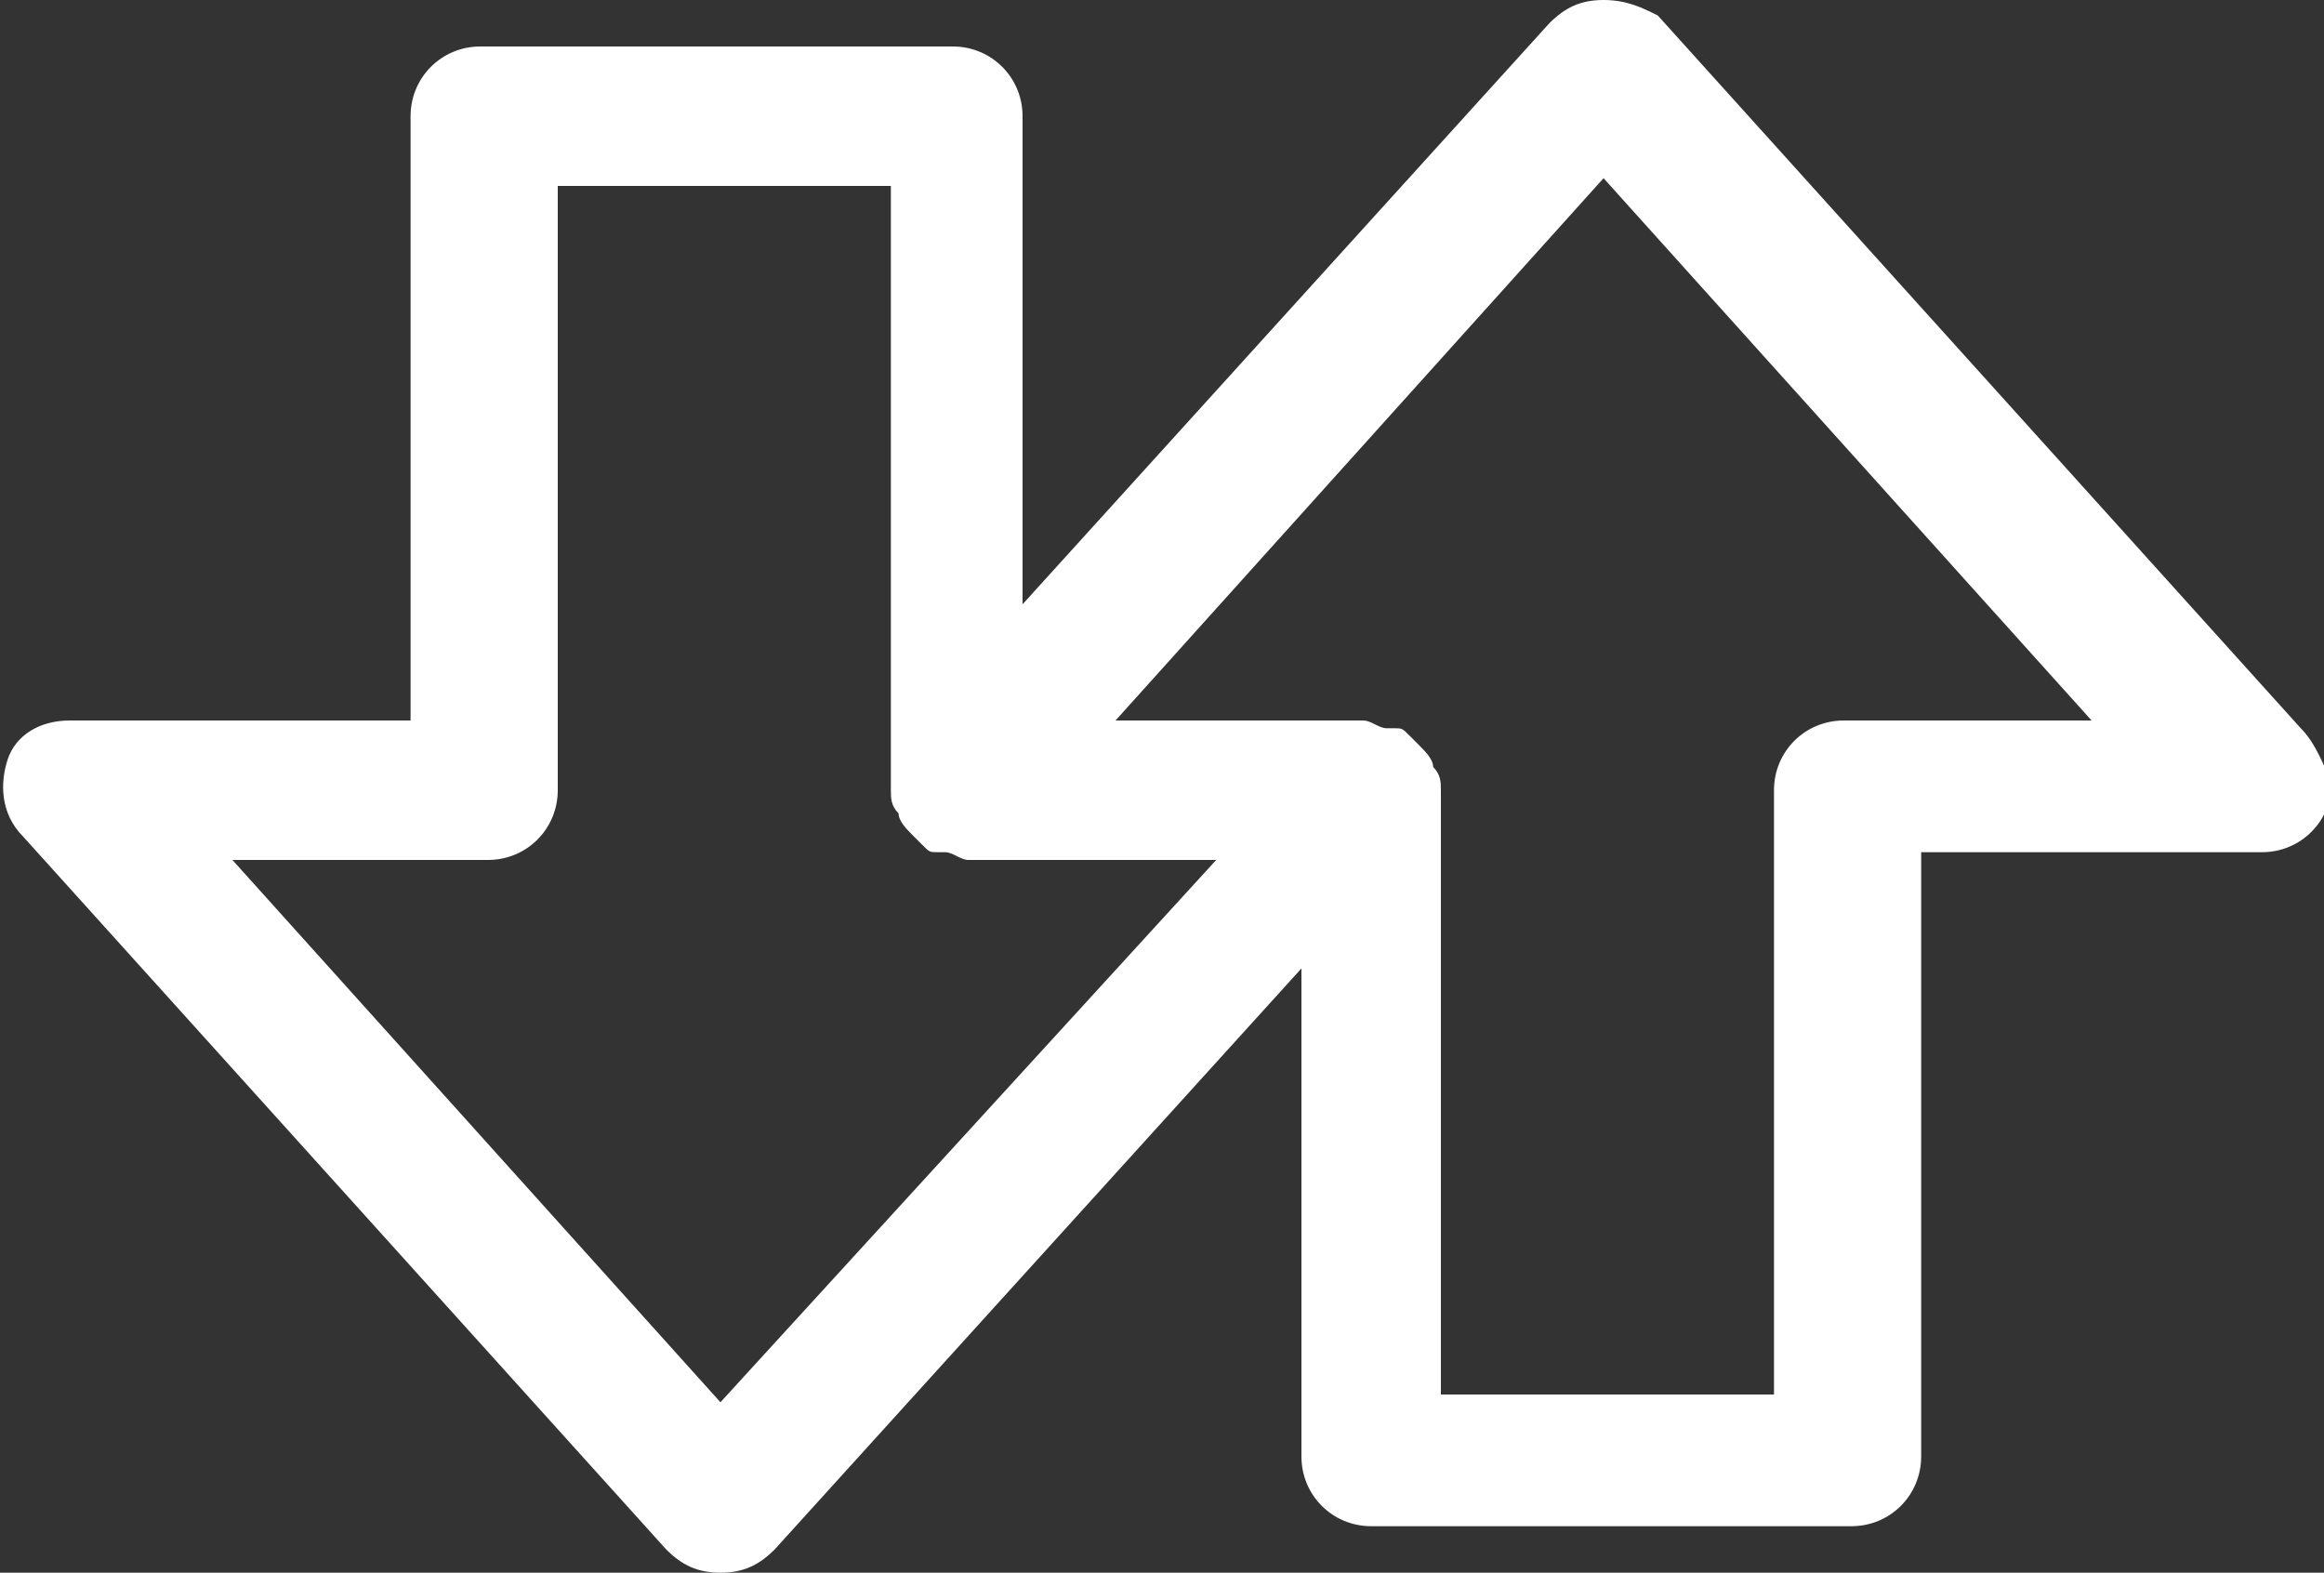 <?xml version="1.0" encoding="utf-8"?>
<!-- Generator: Adobe Illustrator 18.1.1, SVG Export Plug-In . SVG Version: 6.00 Build 0)  -->
<svg version="1.1" id="Layer_1" xmlns="http://www.w3.org/2000/svg" xmlns:xlink="http://www.w3.org/1999/xlink" x="0px" y="0px"
	 width="30px" height="20.3px" viewBox="0 0 30 20.3" enable-background="new 0 0 30 20.3" xml:space="preserve">
<rect x="0" y="0" width="30" height="20.3" fill="#333333" stroke="none"/>
<path fill="#FFFFFF" d="M29.7,9.4l-8.3-9.2C21.2,0.1,21,0,20.7,0c-0.3,0-0.5,0.1-0.7,0.3l-6.8,7.5V1.5c0-0.5-0.4-0.9-0.9-0.9H6.2
	C5.7,0.6,5.3,1,5.3,1.5v7.8H0.9c-0.4,0-0.7,0.2-0.8,0.5c-0.1,0.3-0.1,0.7,0.2,1L8.6,20c0.2,0.2,0.4,0.3,0.7,0.3
	c0.3,0,0.5-0.1,0.7-0.3l6.8-7.5v6.3c0,0.5,0.4,0.9,0.9,0.9h6.2c0.5,0,0.9-0.4,0.9-0.9v-7.8h4.4c0,0,0,0,0,0c0.5,0,0.9-0.4,0.9-0.9
	C30,9.9,29.9,9.6,29.7,9.4z M9.3,18.1l-6.3-7h3.3c0.5,0,0.9-0.4,0.9-0.9V2.4h4.3v7.8c0,0,0,0,0,0c0,0.1,0,0.2,0.1,0.3c0,0,0,0,0,0
	c0,0,0,0,0,0c0,0.1,0.1,0.2,0.2,0.3c0,0,0,0,0.1,0.1c0.1,0.1,0.1,0.1,0.2,0.1c0,0,0.1,0,0.1,0c0.1,0,0.2,0.1,0.3,0.1h3.2L9.3,18.1z
	 M23.8,9.3c-0.5,0-0.9,0.4-0.9,0.9v7.8h-4.3v-7.8c0,0,0,0,0,0c0-0.1,0-0.2-0.1-0.3c0,0,0,0,0,0c0,0,0,0,0,0c0-0.1-0.1-0.2-0.2-0.3
	c0,0,0,0-0.1-0.1c-0.1-0.1-0.1-0.1-0.2-0.1c0,0-0.1,0-0.1,0c-0.1,0-0.2-0.1-0.3-0.1h-3.2l6.3-7l6.3,7H23.8z"/>
</svg>
